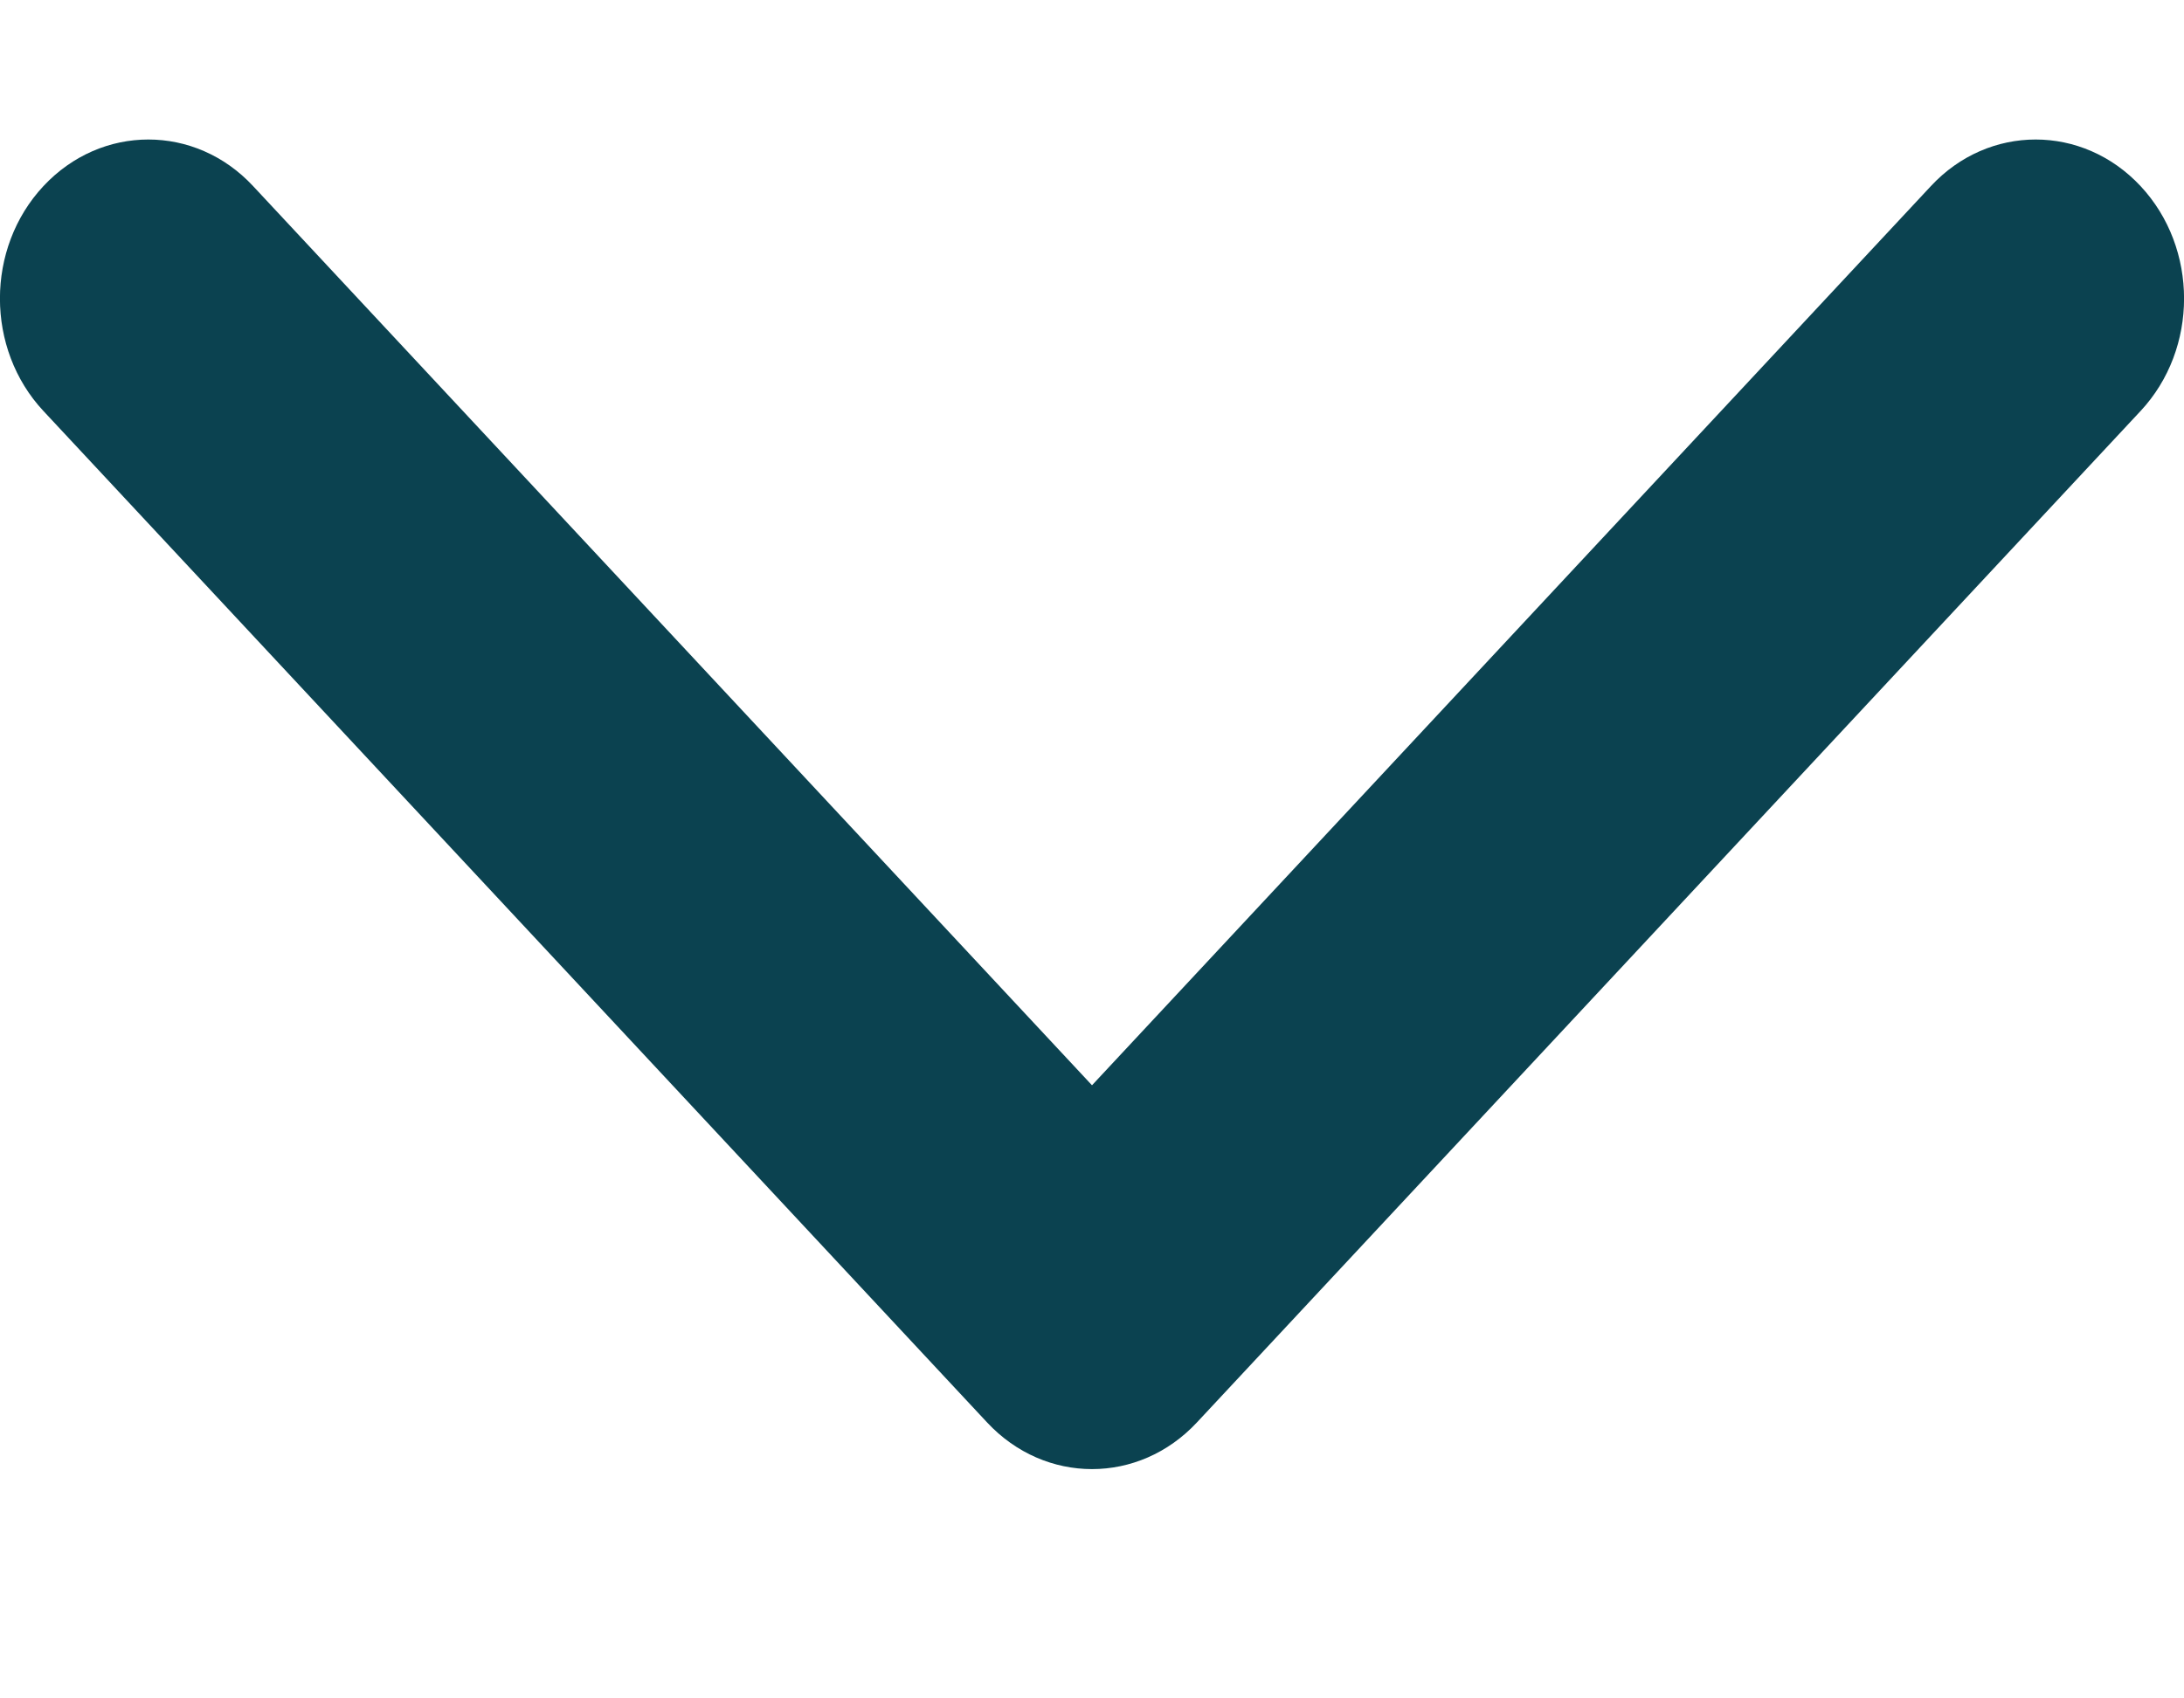 <svg width="9" height="7" viewBox="0 0 9 7" fill="none" xmlns="http://www.w3.org/2000/svg">
    <path fill-rule="evenodd" clip-rule="evenodd"
        d="M8.821 1.694L4.932 5.863C4.693 6.119 4.307 6.119 4.068 5.863L0.179 1.694C-0.06 1.438 -0.06 1.023 0.179 0.767C0.418 0.511 0.805 0.511 1.043 0.767L4.5 4.473L7.957 0.767C8.195 0.511 8.582 0.511 8.821 0.767C9.06 1.023 9.06 1.438 8.821 1.694Z"
        fill="#0b4250" />
</svg>